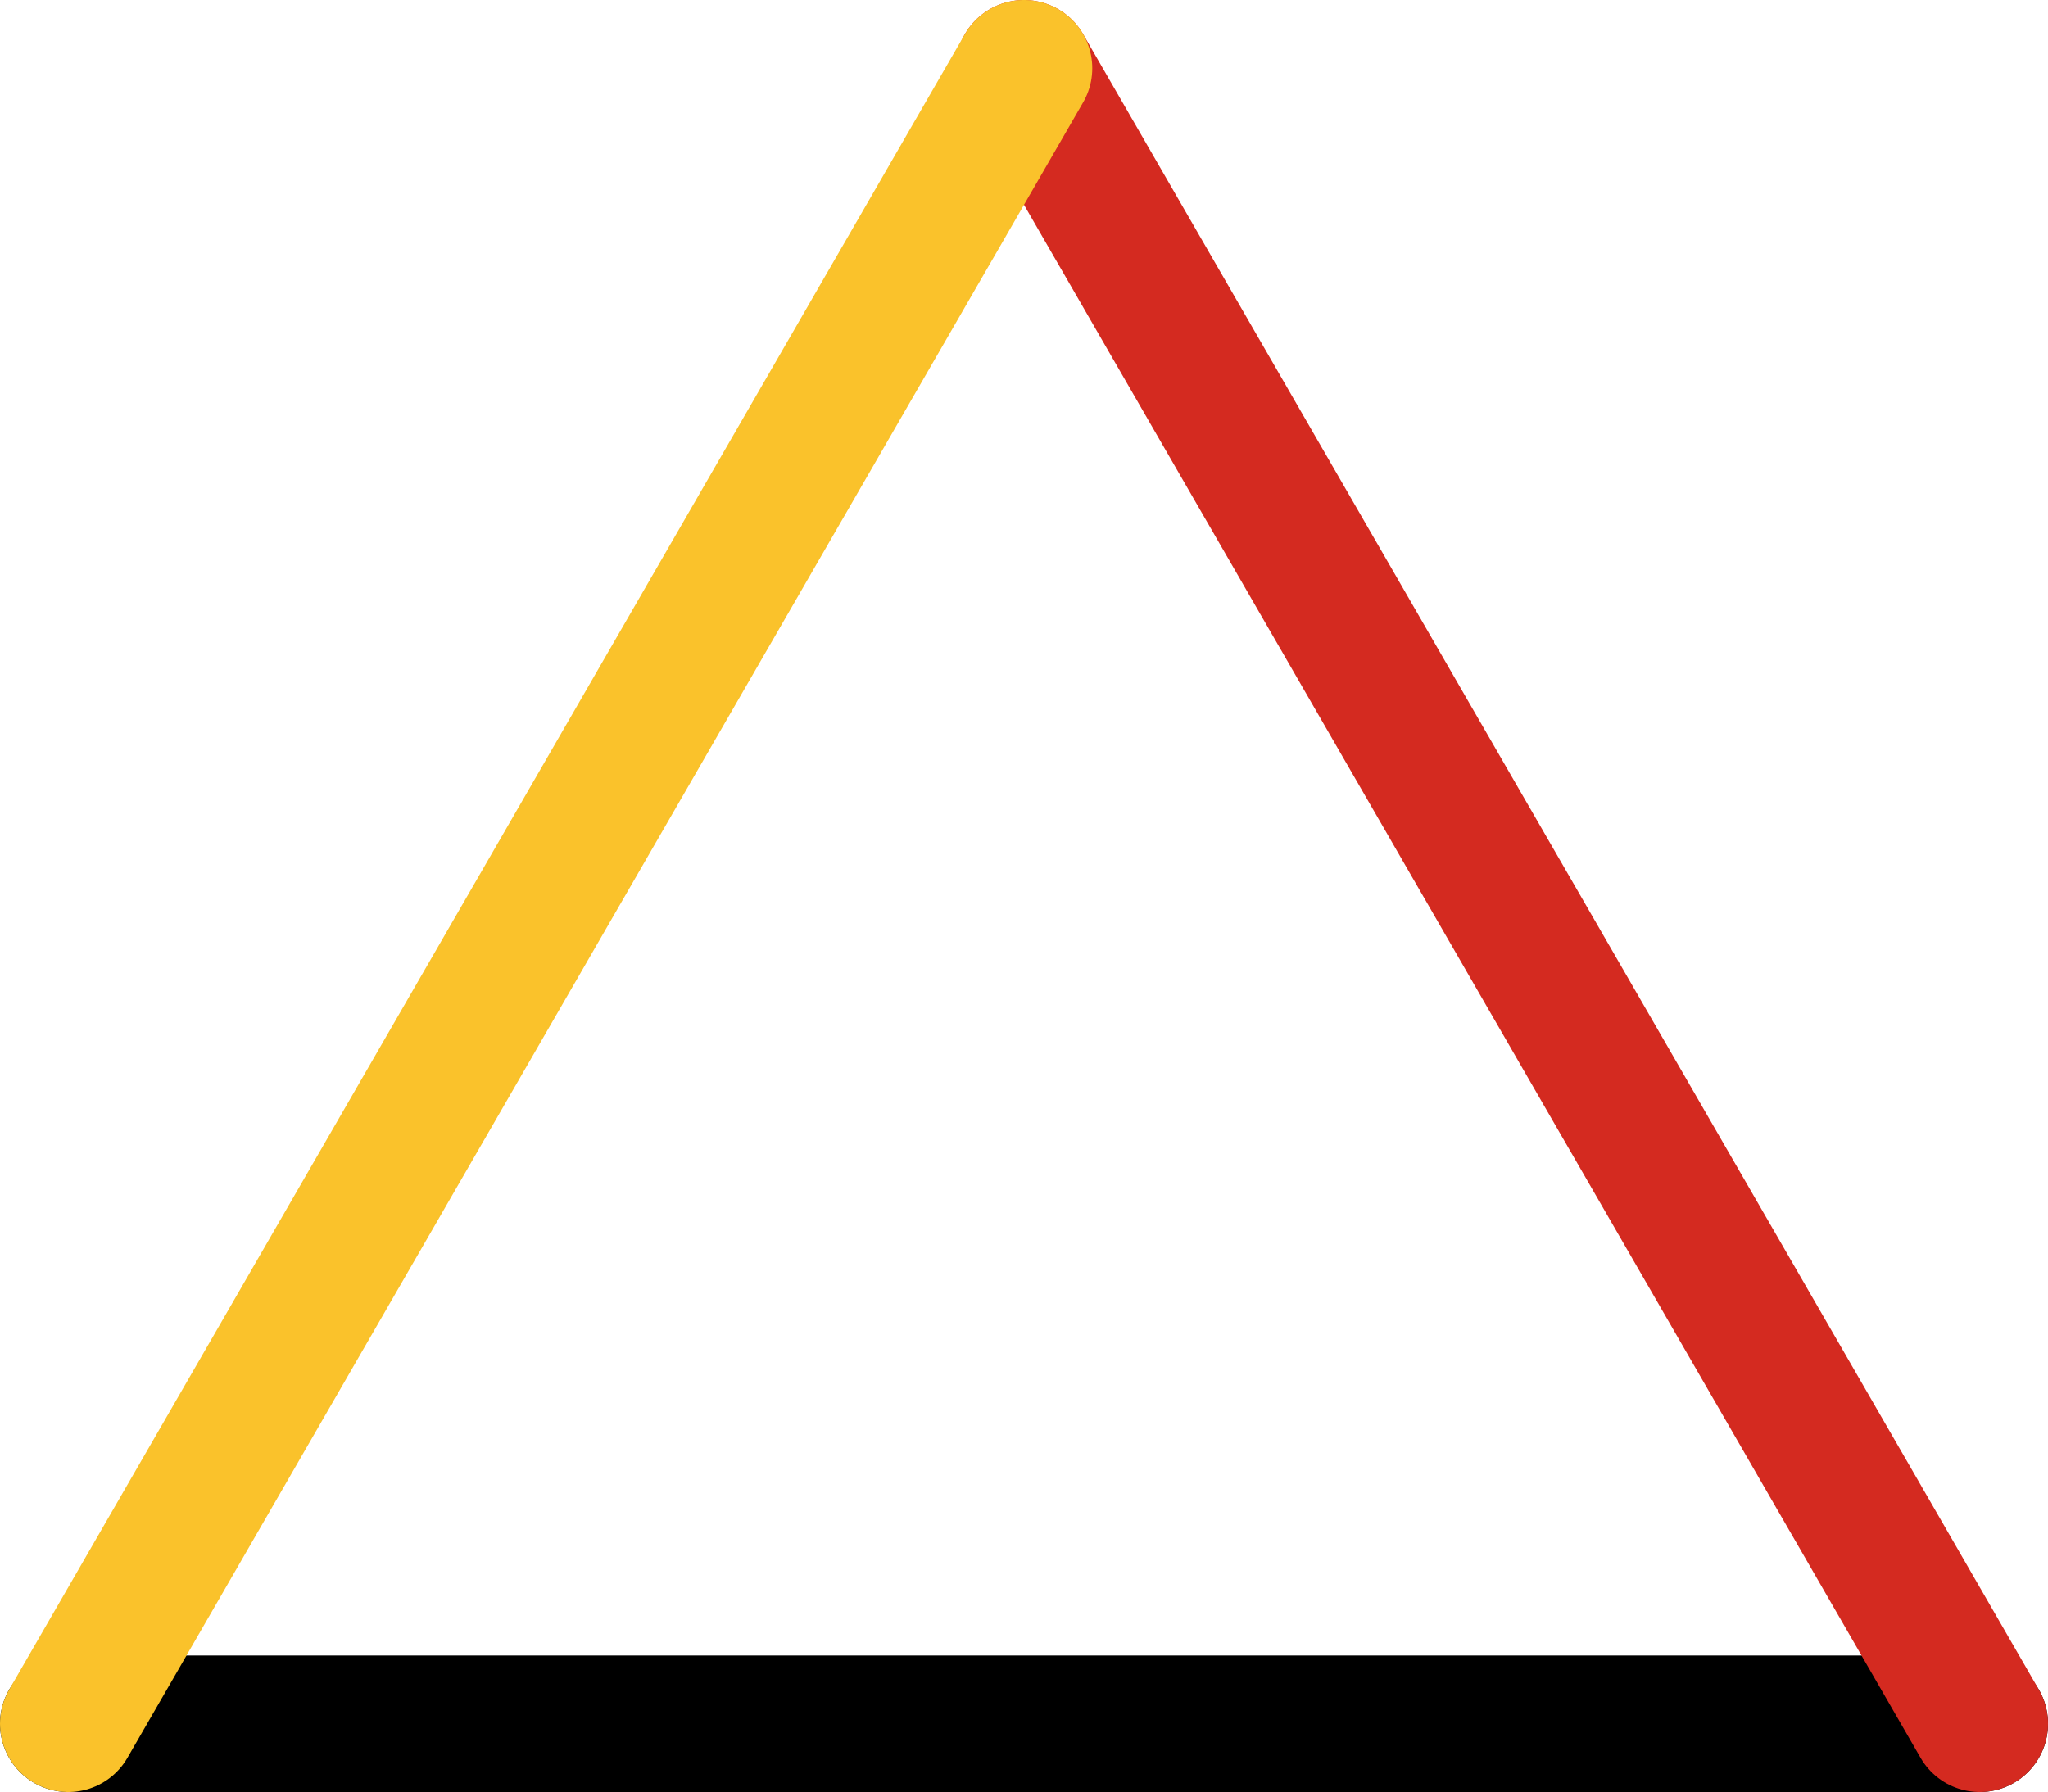 <svg xmlns="http://www.w3.org/2000/svg" class="inline middle" viewBox="0 0 75 65.64" preserveAspectRatio="xMidYMid meet" role="img">
  <title>Book 1, Prop 1 -- Triangle</title>
  <line class="stroke-black" x1="2.5" y1="63.14" x2="72.5" y2="63.14" style="stroke:#000000;stroke-width:5;stroke-opacity:1;stroke-linecap:round;stroke-linejoin:round;fill-opacity:0;"/>
  <line class="stroke-red" x1="37.5" y1="2.5" x2="72.5" y2="63.14" style="stroke:#d42a20;stroke-width:5;stroke-opacity:1;stroke-linecap:round;stroke-linejoin:round;fill-opacity:0;"/>
  <line class="stroke-yellow" x1="2.5" y1="63.14" x2="37.5" y2="2.5" style="stroke:#fac22b;stroke-width:5;stroke-opacity:1;stroke-linecap:round;stroke-linejoin:round;fill-opacity:0;"/>
</svg>
